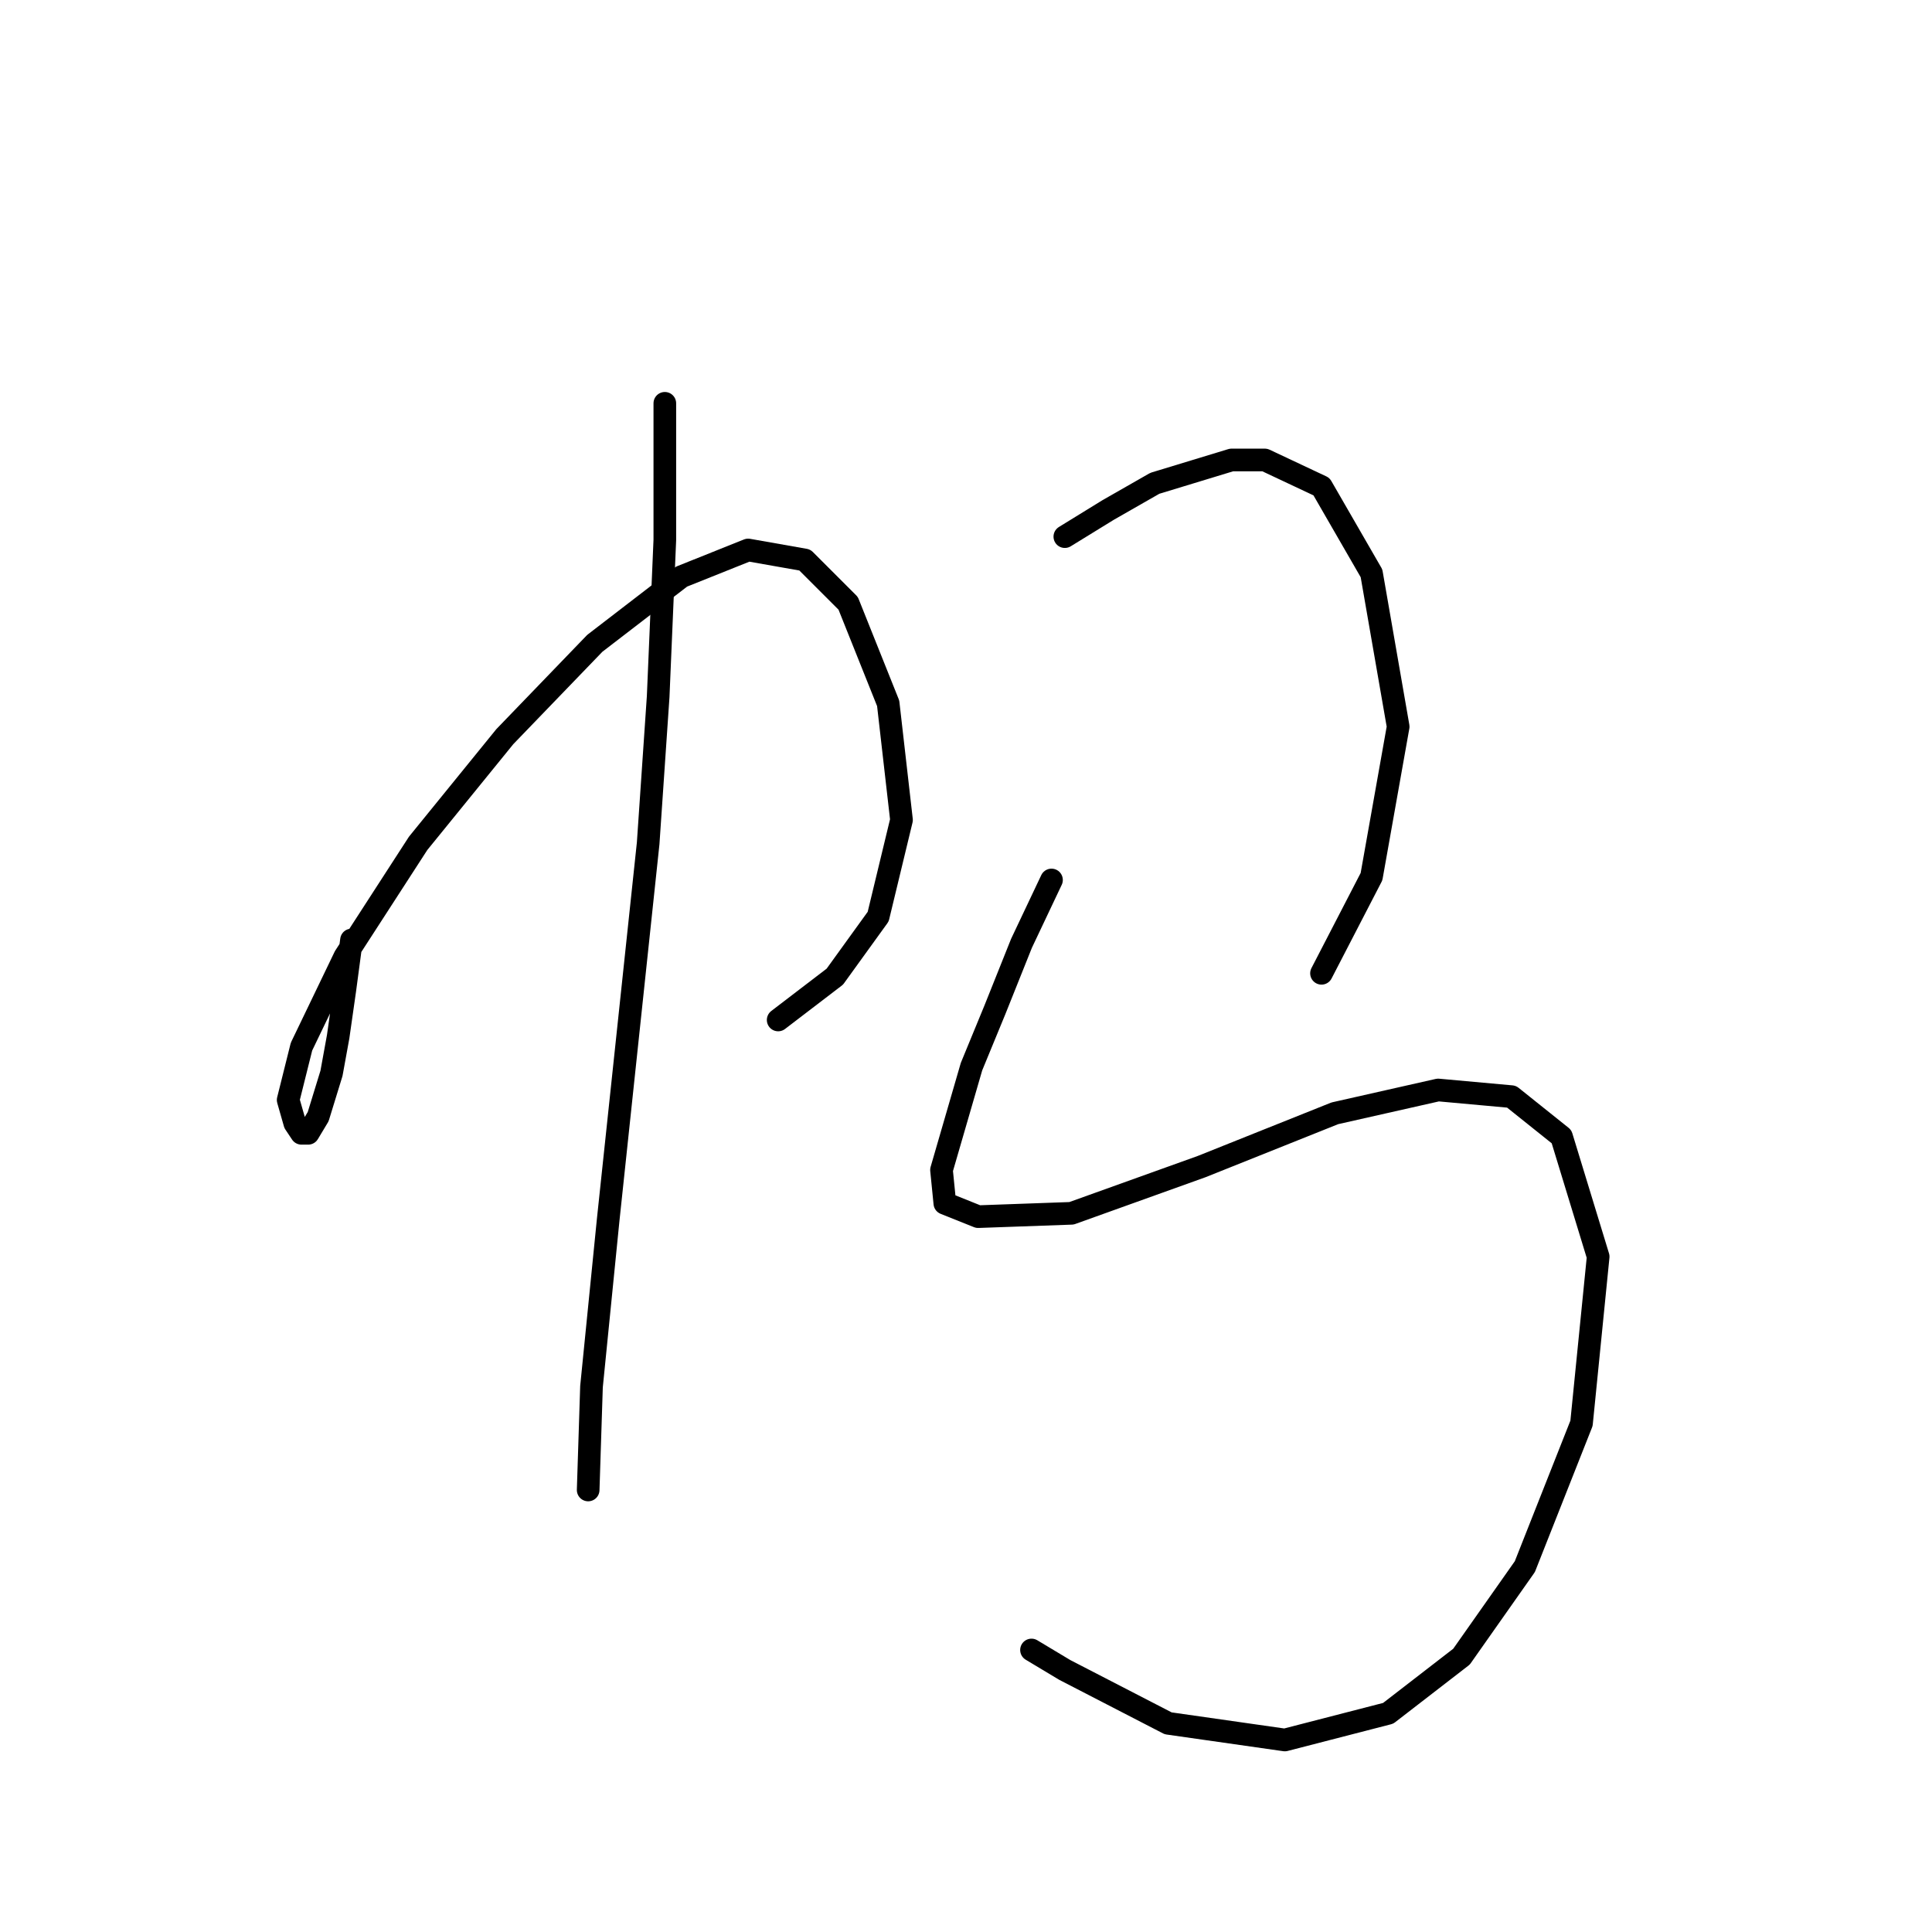<?xml version="1.0" standalone="no"?>
    <svg width="256" height="256" xmlns="http://www.w3.org/2000/svg" version="1.1">
    <polyline stroke="black" stroke-width="3" stroke-linecap="round" fill="transparent" stroke-linejoin="round" points="46.575 124.552 45.691 131.177 44.808 137.361 43.924 142.219 42.158 147.961 40.833 150.17 39.949 150.17 39.066 148.844 38.183 145.753 39.949 138.686 45.691 126.76 55.408 111.743 66.892 97.609 78.818 85.241 90.302 76.408 99.136 72.874 106.644 74.199 112.386 79.941 117.687 93.192 119.453 108.651 116.362 121.46 110.62 129.41 103.111 135.152 103.111 135.152 " />
        <polyline stroke="black" stroke-width="3" stroke-linecap="round" fill="transparent" stroke-linejoin="round" points="88.093 53.44 88.093 71.549 87.21 92.308 85.885 111.743 80.585 161.653 78.376 183.738 77.935 197.43 77.935 197.43 " />
        <polyline stroke="black" stroke-width="3" stroke-linecap="round" fill="transparent" stroke-linejoin="round" points="141.096 71.107 146.838 67.574 153.022 64.04 163.181 60.948 167.597 60.948 175.106 64.482 181.731 75.966 185.265 96.284 181.731 116.16 175.106 128.968 175.106 128.968 " />
        <polyline stroke="black" stroke-width="3" stroke-linecap="round" fill="transparent" stroke-linejoin="round" points="139.329 116.601 135.354 124.993 131.821 133.827 128.729 141.336 124.754 155.028 125.195 159.445 129.612 161.212 141.979 160.77 159.205 154.586 176.873 147.519 190.565 144.428 200.282 145.311 206.908 150.611 211.766 166.512 209.558 188.596 202.049 207.589 193.657 219.515 183.94 227.023 170.248 230.557 154.788 228.349 141.096 221.281 136.679 218.631 136.679 218.631 " />
        </svg>